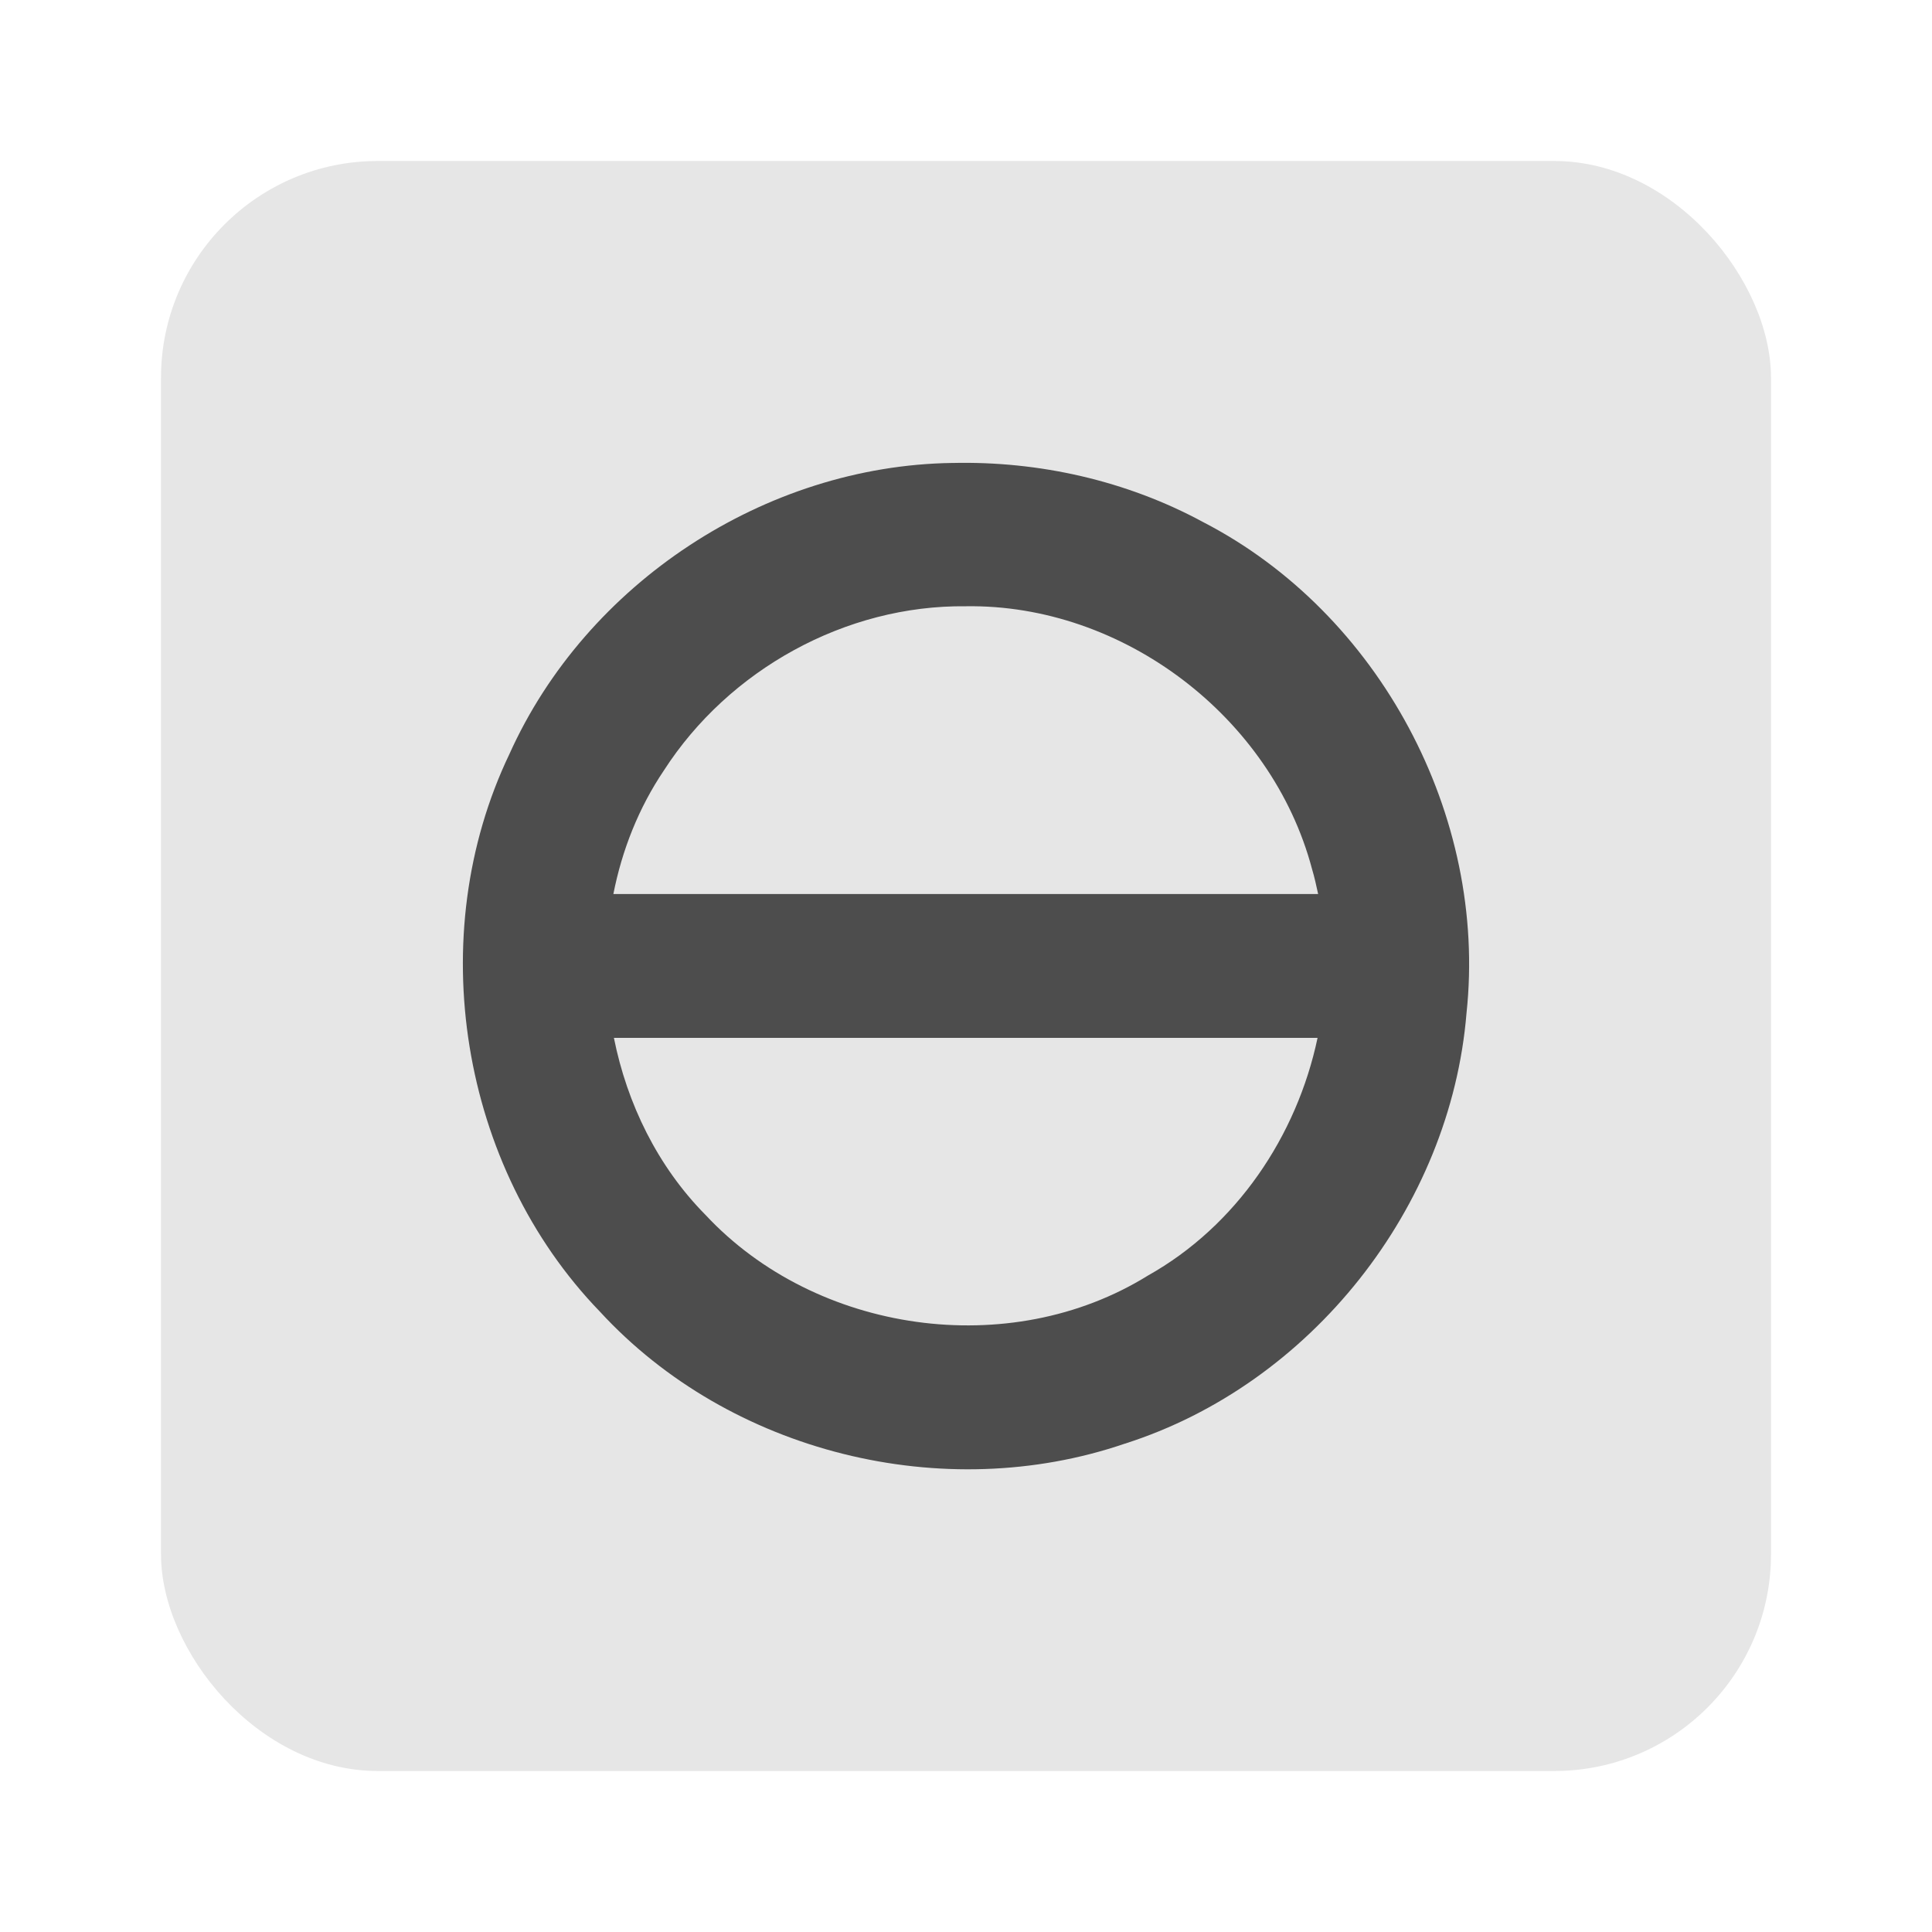 <svg height="96" width="96" xmlns="http://www.w3.org/2000/svg" xmlns:sodipodi="http://sodipodi.sourceforge.net/DTD/sodipodi-0.dtd" xmlns:inkscape="http://www.inkscape.org/namespaces/inkscape">
 <g inkscape:label="Layer 1" inkscape:groupmode="layer" transform="matrix(1 0 0 1 0 -956.36)">
  <rect x="8" rx="10.769" y="964.36" fill="#e6e6e6" fill-opacity="1" stroke="none" height="80" width="80"/>
  <path d="m 47.318,979.364 c -9.309,0.133 -18.191,5.979 -22.006,14.466 -4.318,9.018 -2.457,20.516 4.496,27.703 6.46,7.024 17.079,9.639 26.083,6.562 9.241,-2.938 16.187,-11.733 16.979,-21.391 1.05,-9.801 -4.333,-19.886 -13.097,-24.407 -3.793,-2.055 -8.15,-3.034 -12.455,-2.932 z m 0.67,7.121 c 7.808,-0.121 15.197,5.503 17.202,13.041 0.124,0.416 0.217,0.834 0.307,1.257 l -35.019,0 c 0.428,-2.178 1.255,-4.279 2.513,-6.144 3.225,-5.005 9.025,-8.22 14.996,-8.154 z m -17.482,21.447 34.963,0 c -1.029,4.879 -4.036,9.349 -8.434,11.813 -6.862,4.257 -16.488,2.871 -21.978,-3.016 -2.378,-2.405 -3.896,-5.519 -4.552,-8.797 z" stroke-width="6" display="inline" fill="#4d4d4d" color="black" fill-opacity="1" stroke="none" visibility="visible" inkscape:connector-curvature="0"/>
 </g>
</svg>
